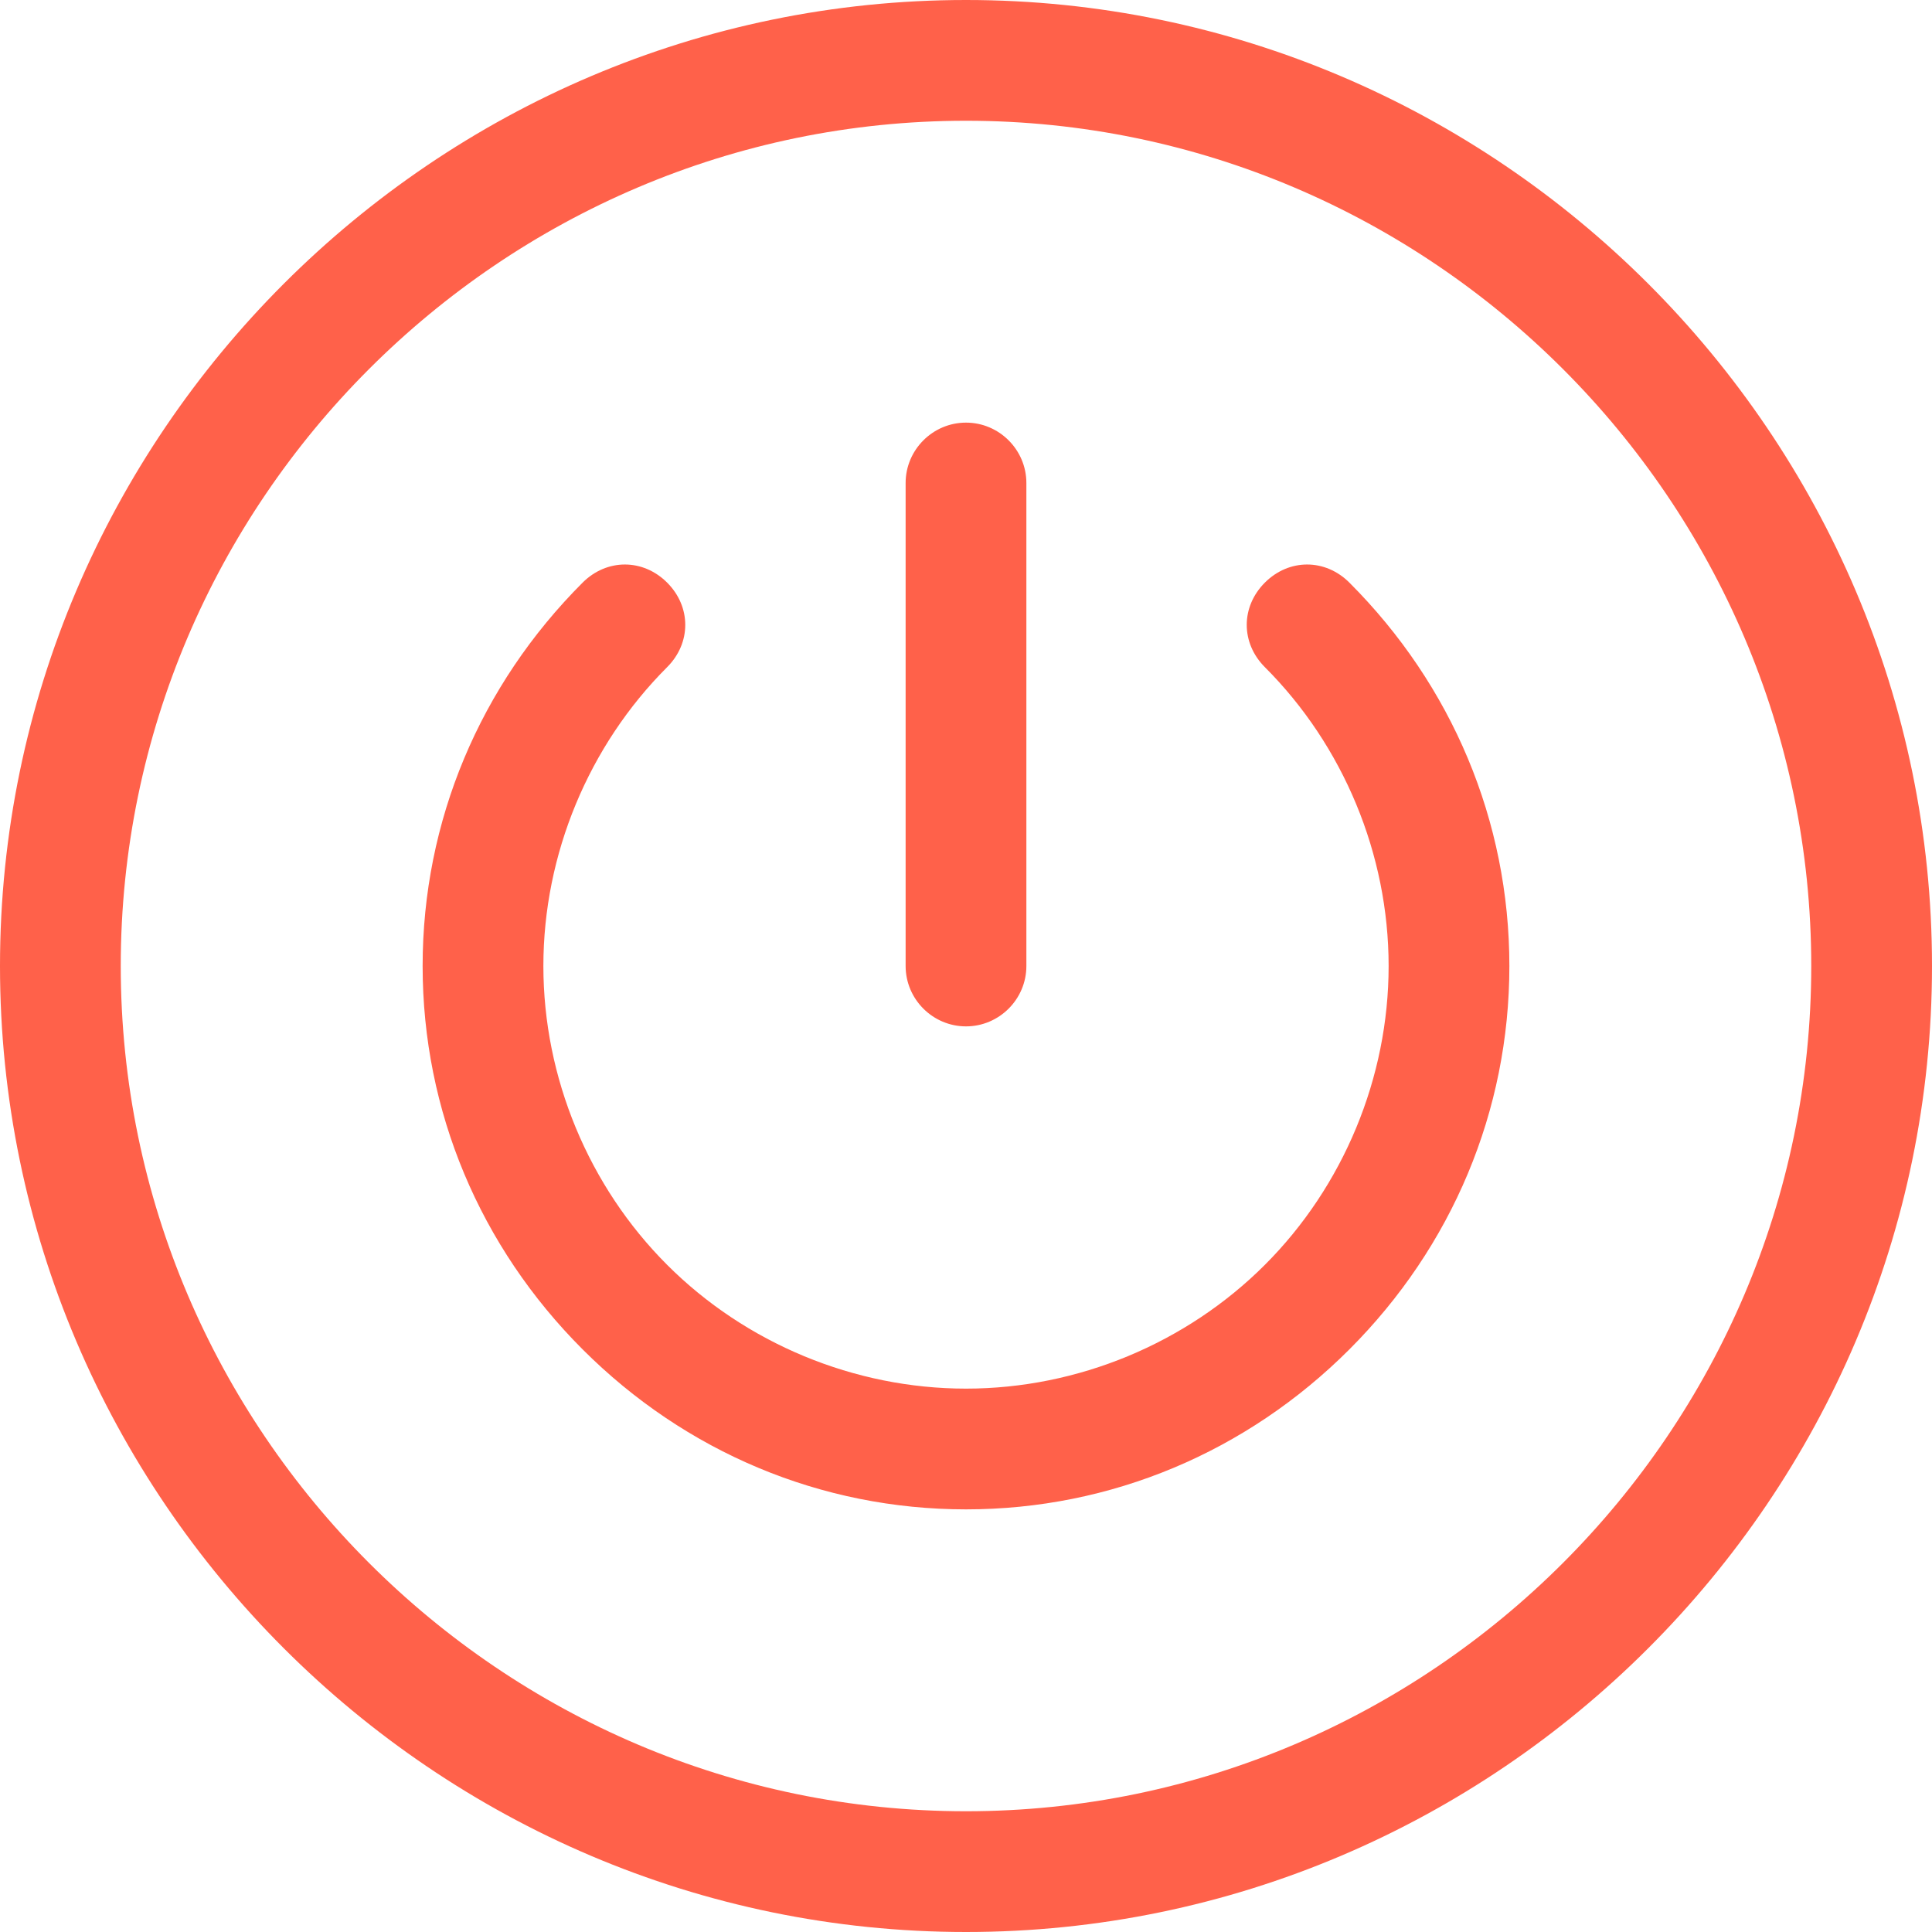 <?xml version="1.0" encoding="utf-8"?>
<!-- Generator: Adobe Illustrator 17.1.0, SVG Export Plug-In . SVG Version: 6.00 Build 0)  -->
<!DOCTYPE svg PUBLIC "-//W3C//DTD SVG 1.1//EN" "http://www.w3.org/Graphics/SVG/1.1/DTD/svg11.dtd">
<svg version="1.1" id="Layer_1" xmlns="http://www.w3.org/2000/svg" xmlns:xlink="http://www.w3.org/1999/xlink" x="0px" y="0px"
	 viewBox="0 0 64 64" style="enable-background:new 0 0 64 64;" xml:space="preserve">
<style type="text/css">
	.st0{fill:#FF614A;}
</style>
<path class="st0" d="M32,64C14.4,64,0,49.6,0,32S14.4,0,32,0s32,14.4,32,32S49.6,64,32,64z M32,4C16.6,4,4,16.6,4,32s12.6,28,28,28
	s28-12.6,28-28S47.4,4,32,4z M44.7,44.7C48.1,41.3,50,36.8,50,32s-1.9-9.3-5.3-12.7c-0.8-0.8-2-0.8-2.8,0s-0.8,2,0,2.8
	c2.6,2.6,4.1,6.2,4.1,9.9s-1.5,7.3-4.1,9.9C39.3,44.5,35.7,46,32,46s-7.3-1.5-9.9-4.1C19.5,39.3,18,35.7,18,32s1.5-7.3,4.1-9.9
	c0.8-0.8,0.8-2,0-2.8s-2-0.8-2.8,0C15.9,22.7,14,27.2,14,32s1.9,9.3,5.3,12.7C22.7,48.1,27.2,50,32,50S41.3,48.1,44.7,44.7z M34,32
	V16c0-1.1-0.9-2-2-2s-2,0.9-2,2v16c0,1.1,0.9,2,2,2S34,33.1,34,32z"/>
</svg>

